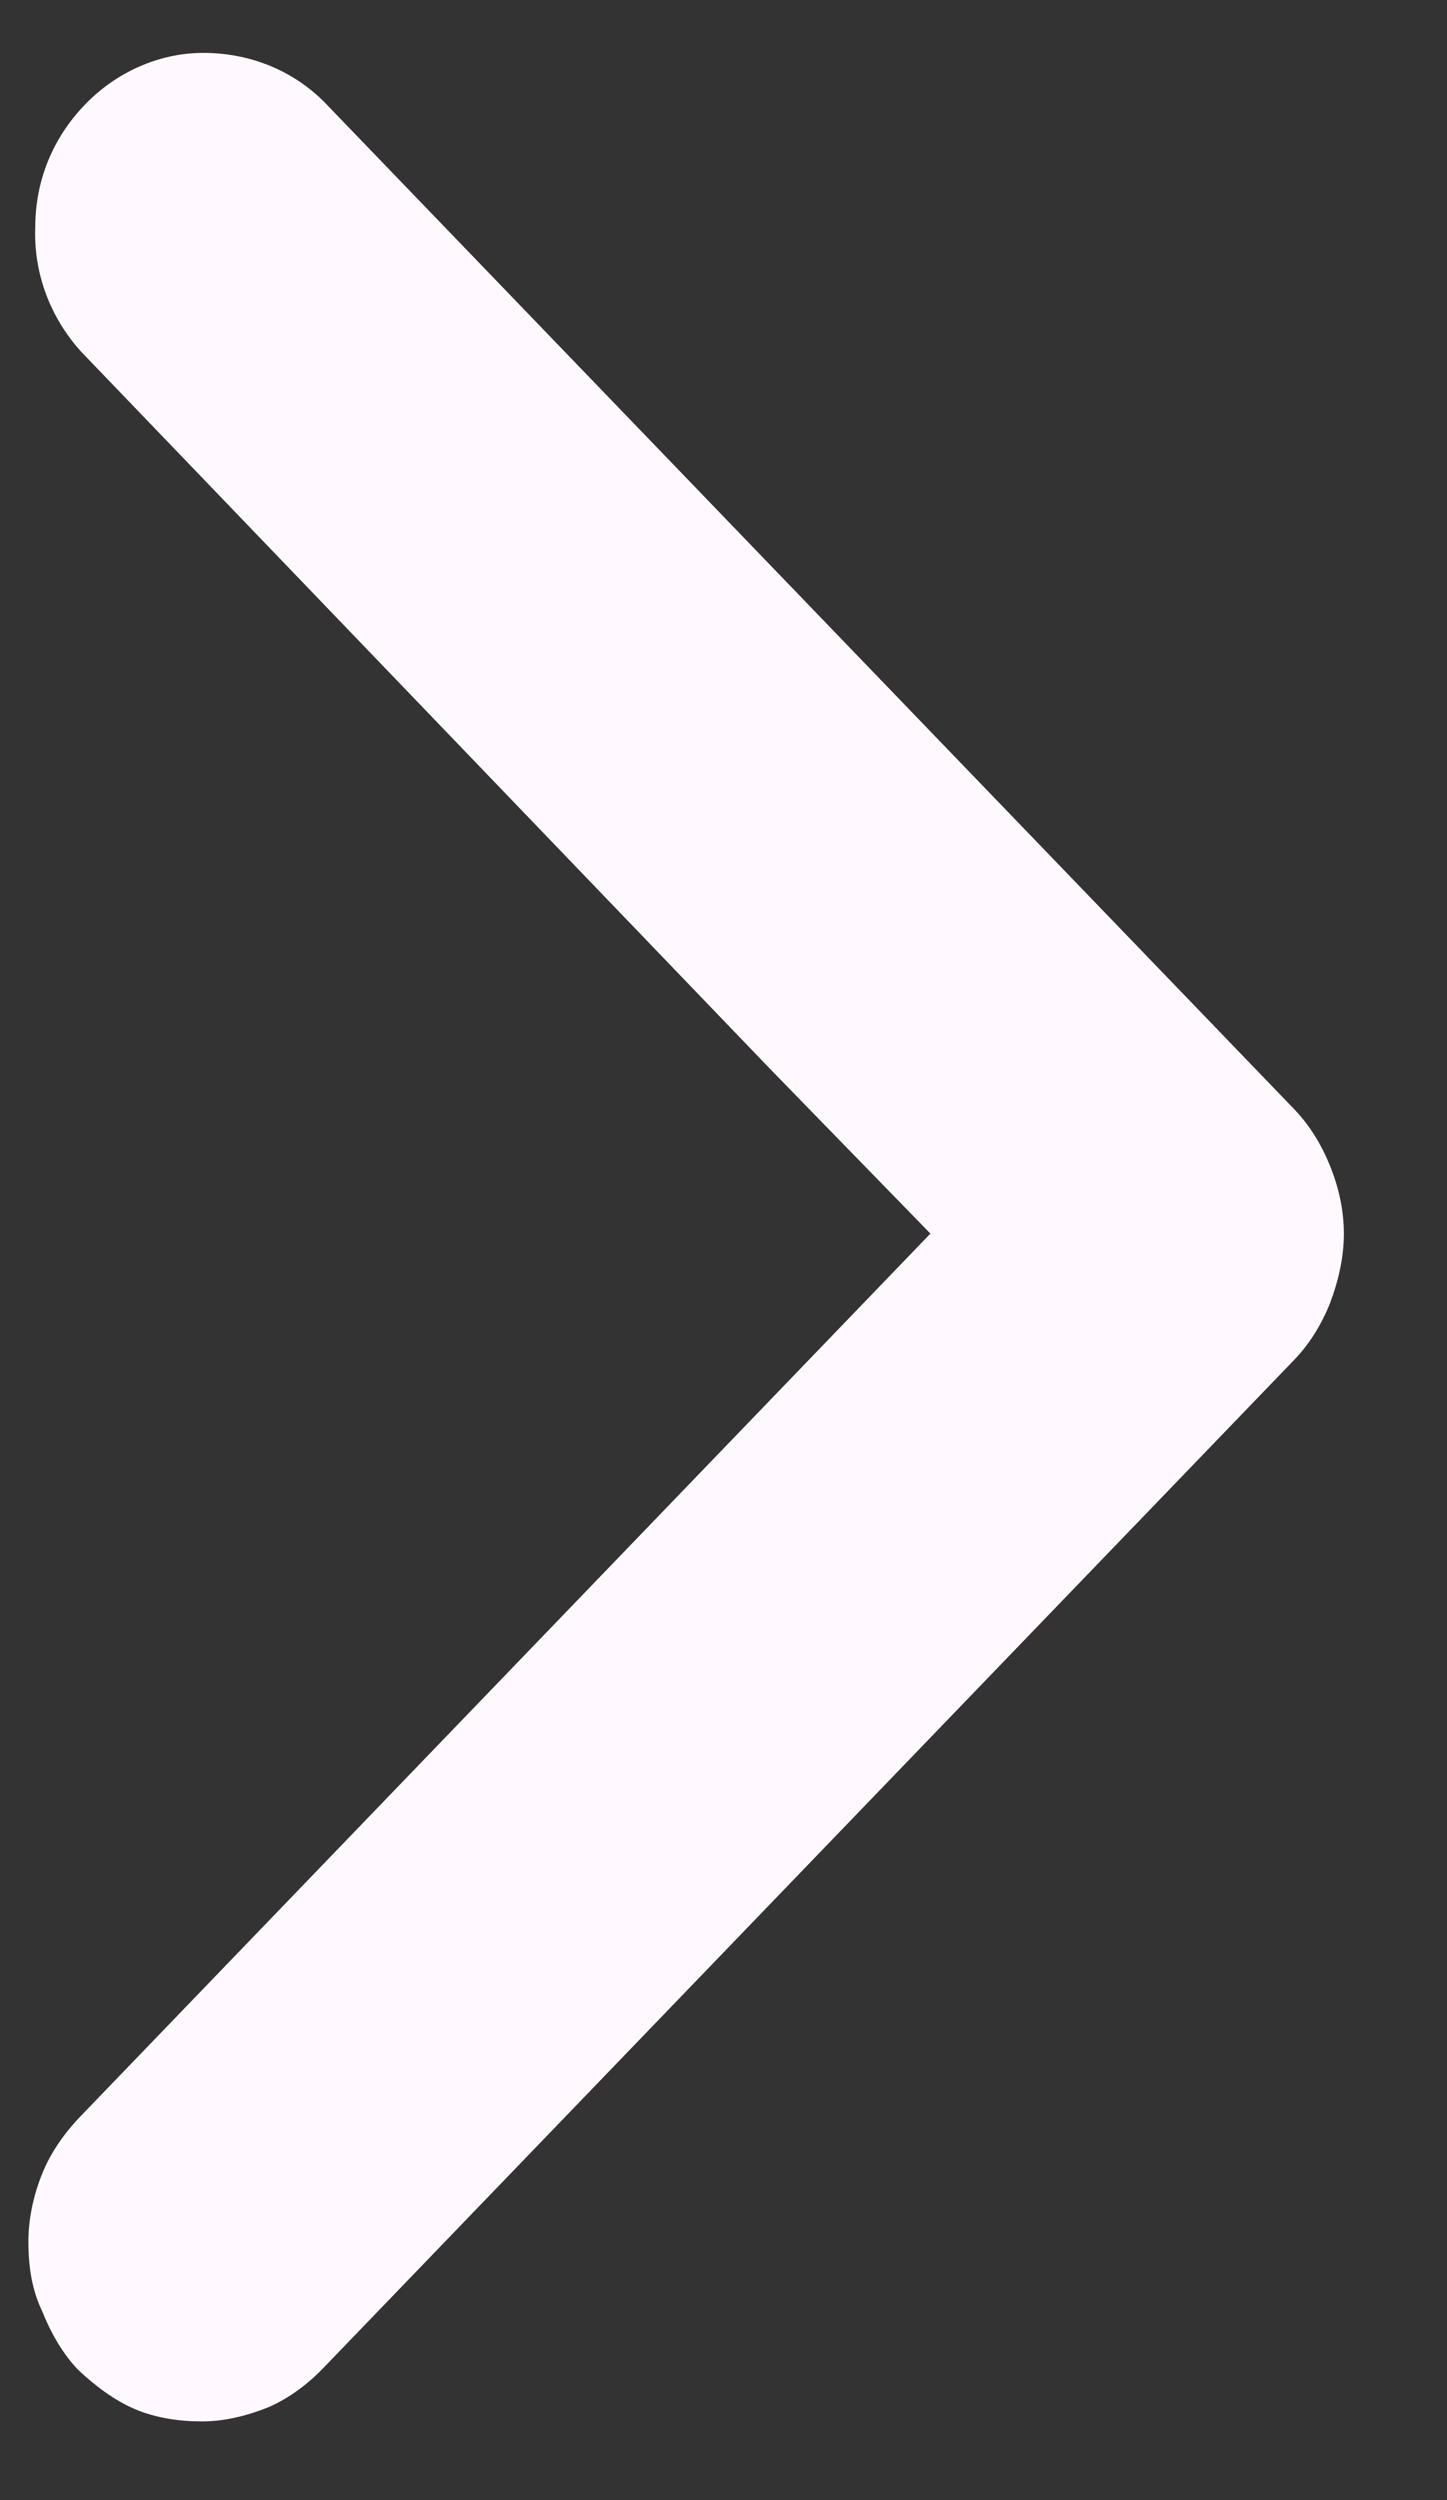 <svg width="11" height="19" viewBox="0 0 11 19" fill="none" xmlns="http://www.w3.org/2000/svg">
<rect x="0" y="0" width="11" height="19" fill="#333333" stroke="none"/>
<g clip-path="url(#clip0_612_3)">
<path d="M0.62 2.676C0.385 2.419 0.255 2.081 0.268 1.729C0.268 1.377 0.398 1.052 0.646 0.795C0.881 0.551 1.206 0.402 1.545 0.402C1.884 0.402 2.21 0.524 2.458 0.768L9.837 8.428C9.955 8.55 10.046 8.699 10.111 8.861C10.177 9.023 10.216 9.199 10.216 9.375C10.216 9.551 10.177 9.727 10.111 9.903C10.046 10.066 9.955 10.214 9.837 10.336L2.458 17.996C2.341 18.118 2.197 18.226 2.041 18.294C1.871 18.362 1.702 18.402 1.532 18.402C1.363 18.402 1.18 18.375 1.024 18.308C0.867 18.24 0.724 18.132 0.594 18.01C0.476 17.888 0.385 17.726 0.32 17.563C0.242 17.401 0.216 17.225 0.216 17.035C0.216 16.86 0.255 16.683 0.32 16.521C0.385 16.359 0.489 16.21 0.62 16.075L7.073 9.375L5.848 8.117L0.62 2.676Z" fill="#FFF9FF"/>
</g>
<defs>
<clipPath id="clip0_612_3">
<rect width="10" height="18" fill="white" transform="translate(10.216 18.402) rotate(-180)"/>
</clipPath>
</defs>
</svg>
